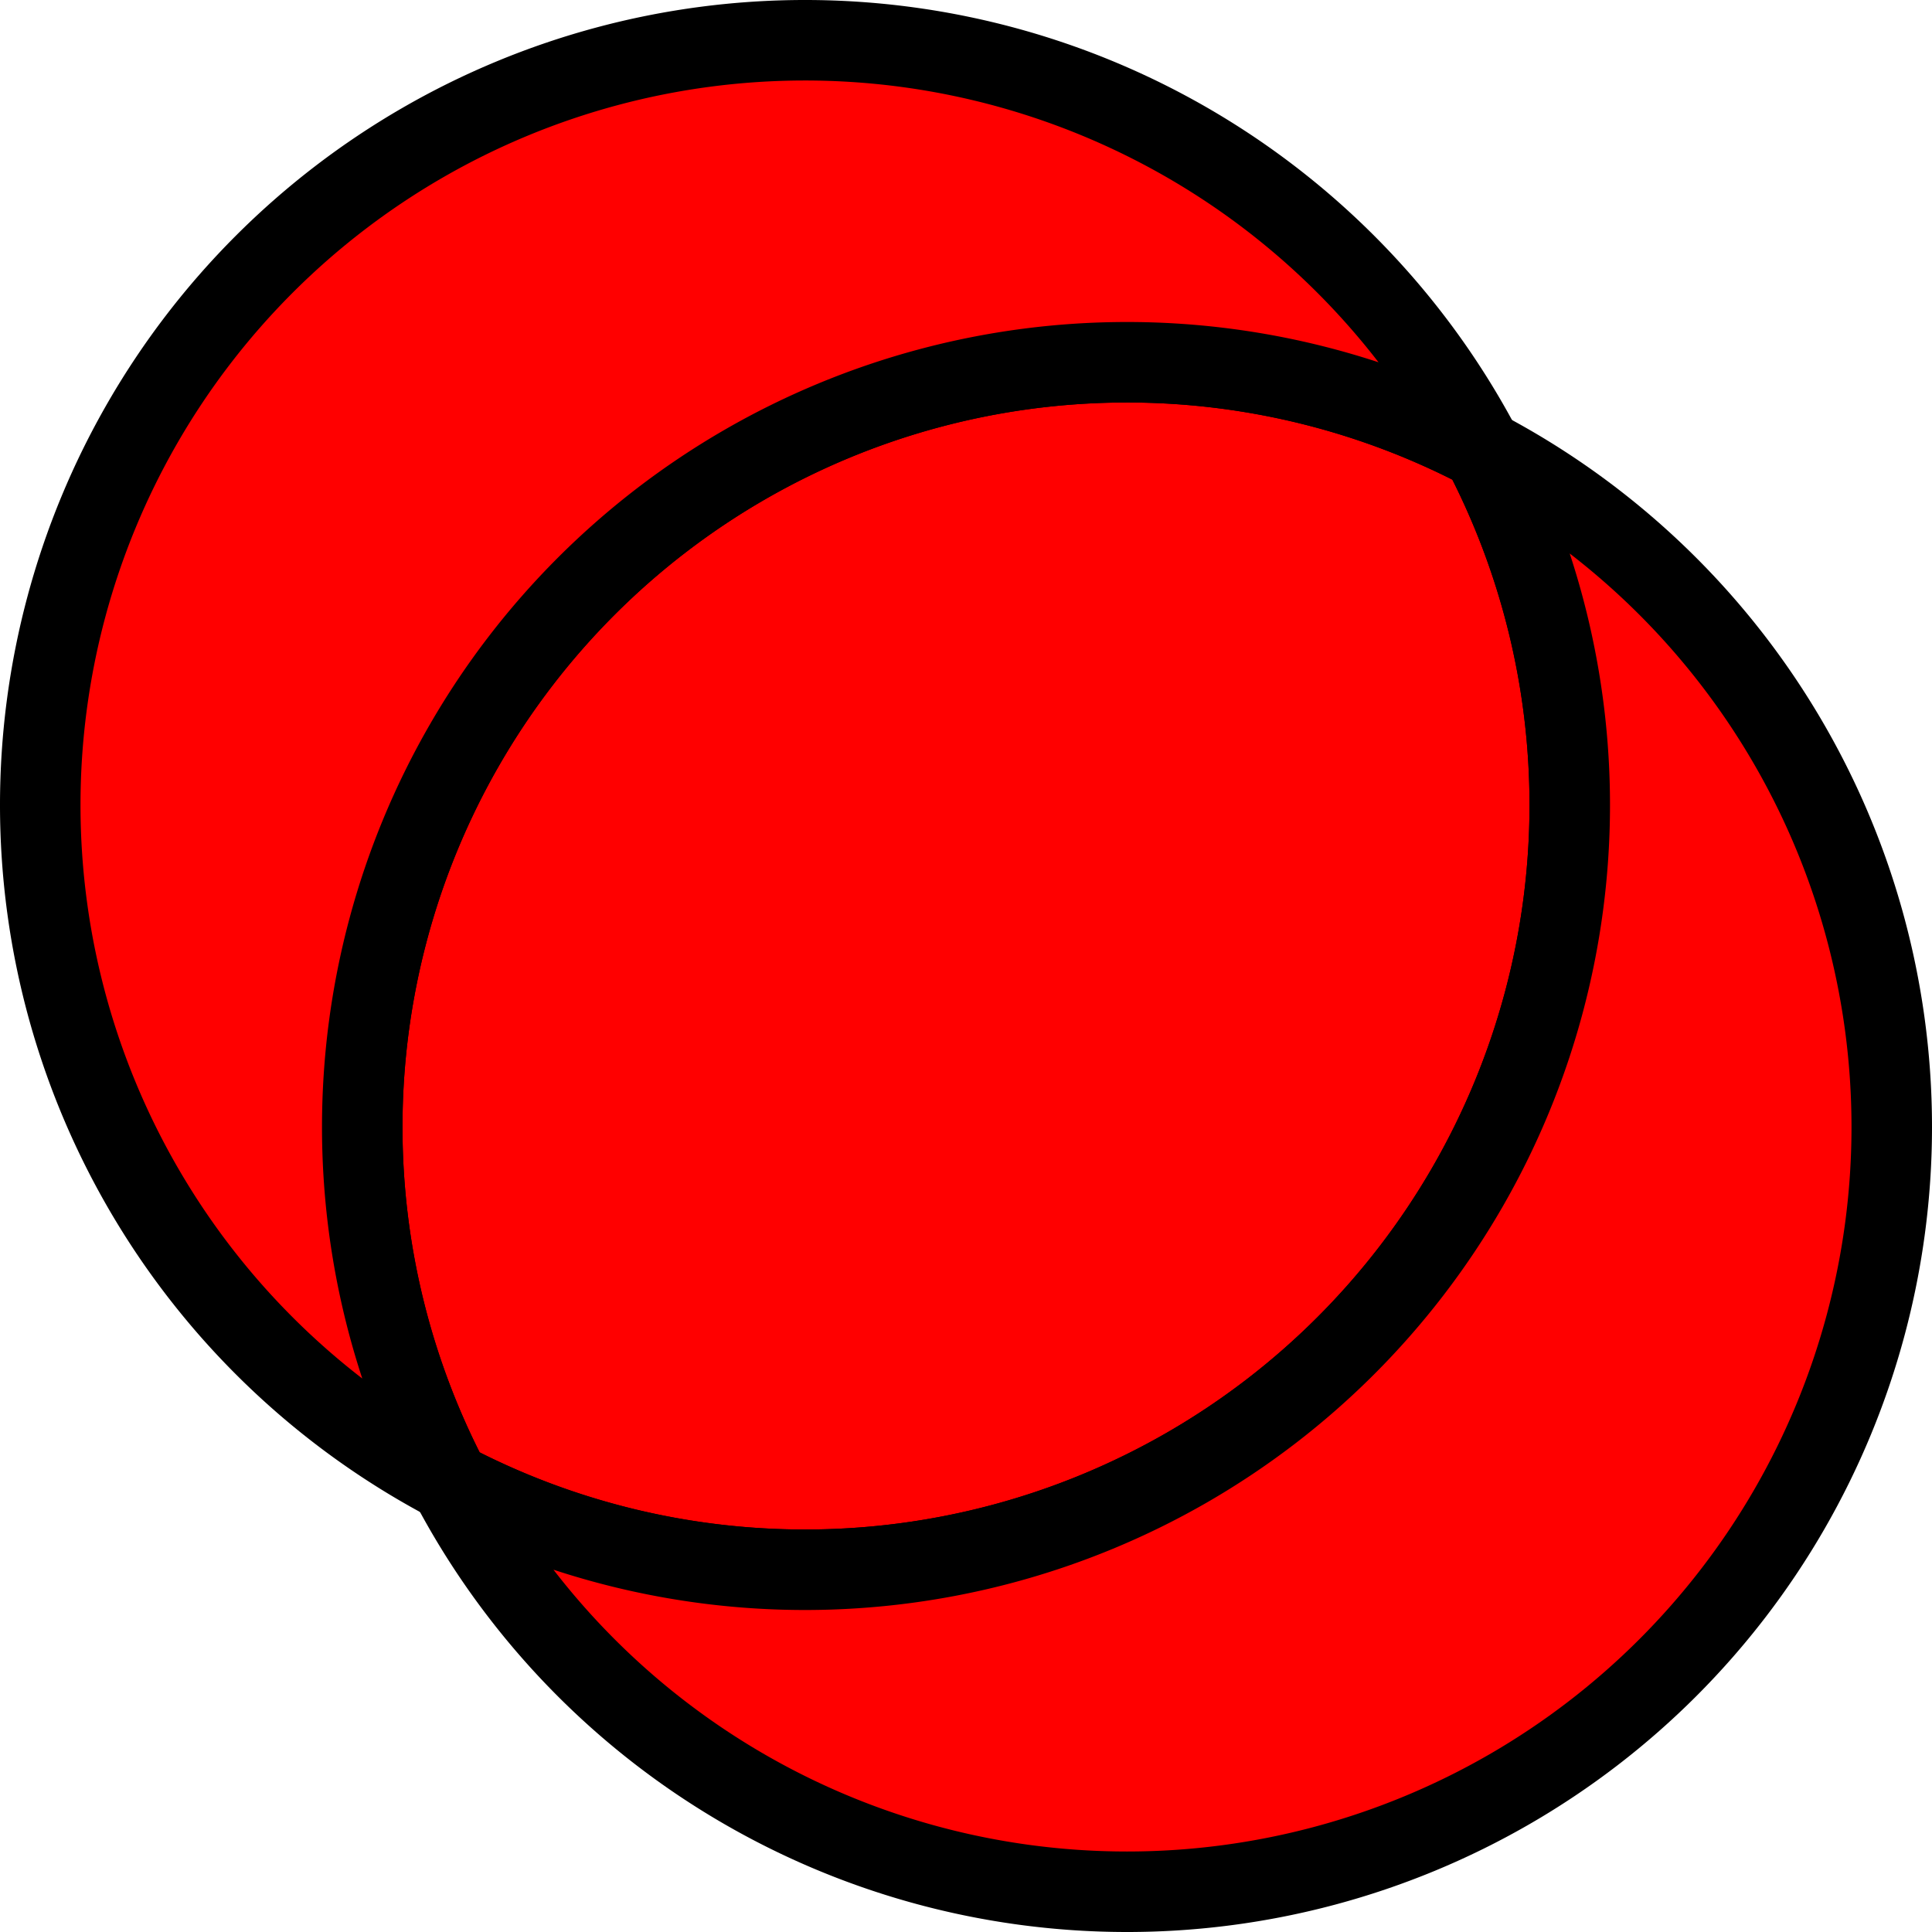 <?xml version="1.0" encoding="UTF-8" standalone="no"?>
<svg width="48" height="48" viewBox="0 0 48 48" version="1.1" xmlns="http://www.w3.org/2000/svg">
    <path style="fill:#ff0000;stroke:#000000;stroke-width:2;stroke-linejoin:round;stroke-linecap:round" d="M 11.174,36.826 A 19 19 0 0 0 20,39 A 19 19 0 0 0 39,20 A 19 19 0 0 0 36.826,11.174 A 19 19 0 0 0 28,9 A 19 19 0 0 0 9,28 A 19 19 0 0 0 11.174,36.826"/><path style="fill:#ff0000;stroke:#000000;stroke-width:2;stroke-linejoin:round;stroke-linecap:round" d="M 11.174,36.826 A 19 19 0 0 0 28,47 A 19 19 0 0 0 47,28 A 19 19 0 0 0 36.826,11.174 A 19 19 0 0 1 39,20 A 19 19 0 0 1 20,39 A 19 19 0 0 1 11.174,36.826"/><path style="fill:#ff0000;stroke:#000000;stroke-width:2;stroke-linejoin:round;stroke-linecap:round" d="M 11.174,36.826 A 19 19 0 0 1 9,28 A 19 19 0 0 1 28,9 A 19 19 0 0 1 36.826,11.174 A 19 19 0 0 0 20,1 A 19 19 0 0 0 1,20 A 19 19 0 0 0 11.174,36.826"/>
    
</svg>
